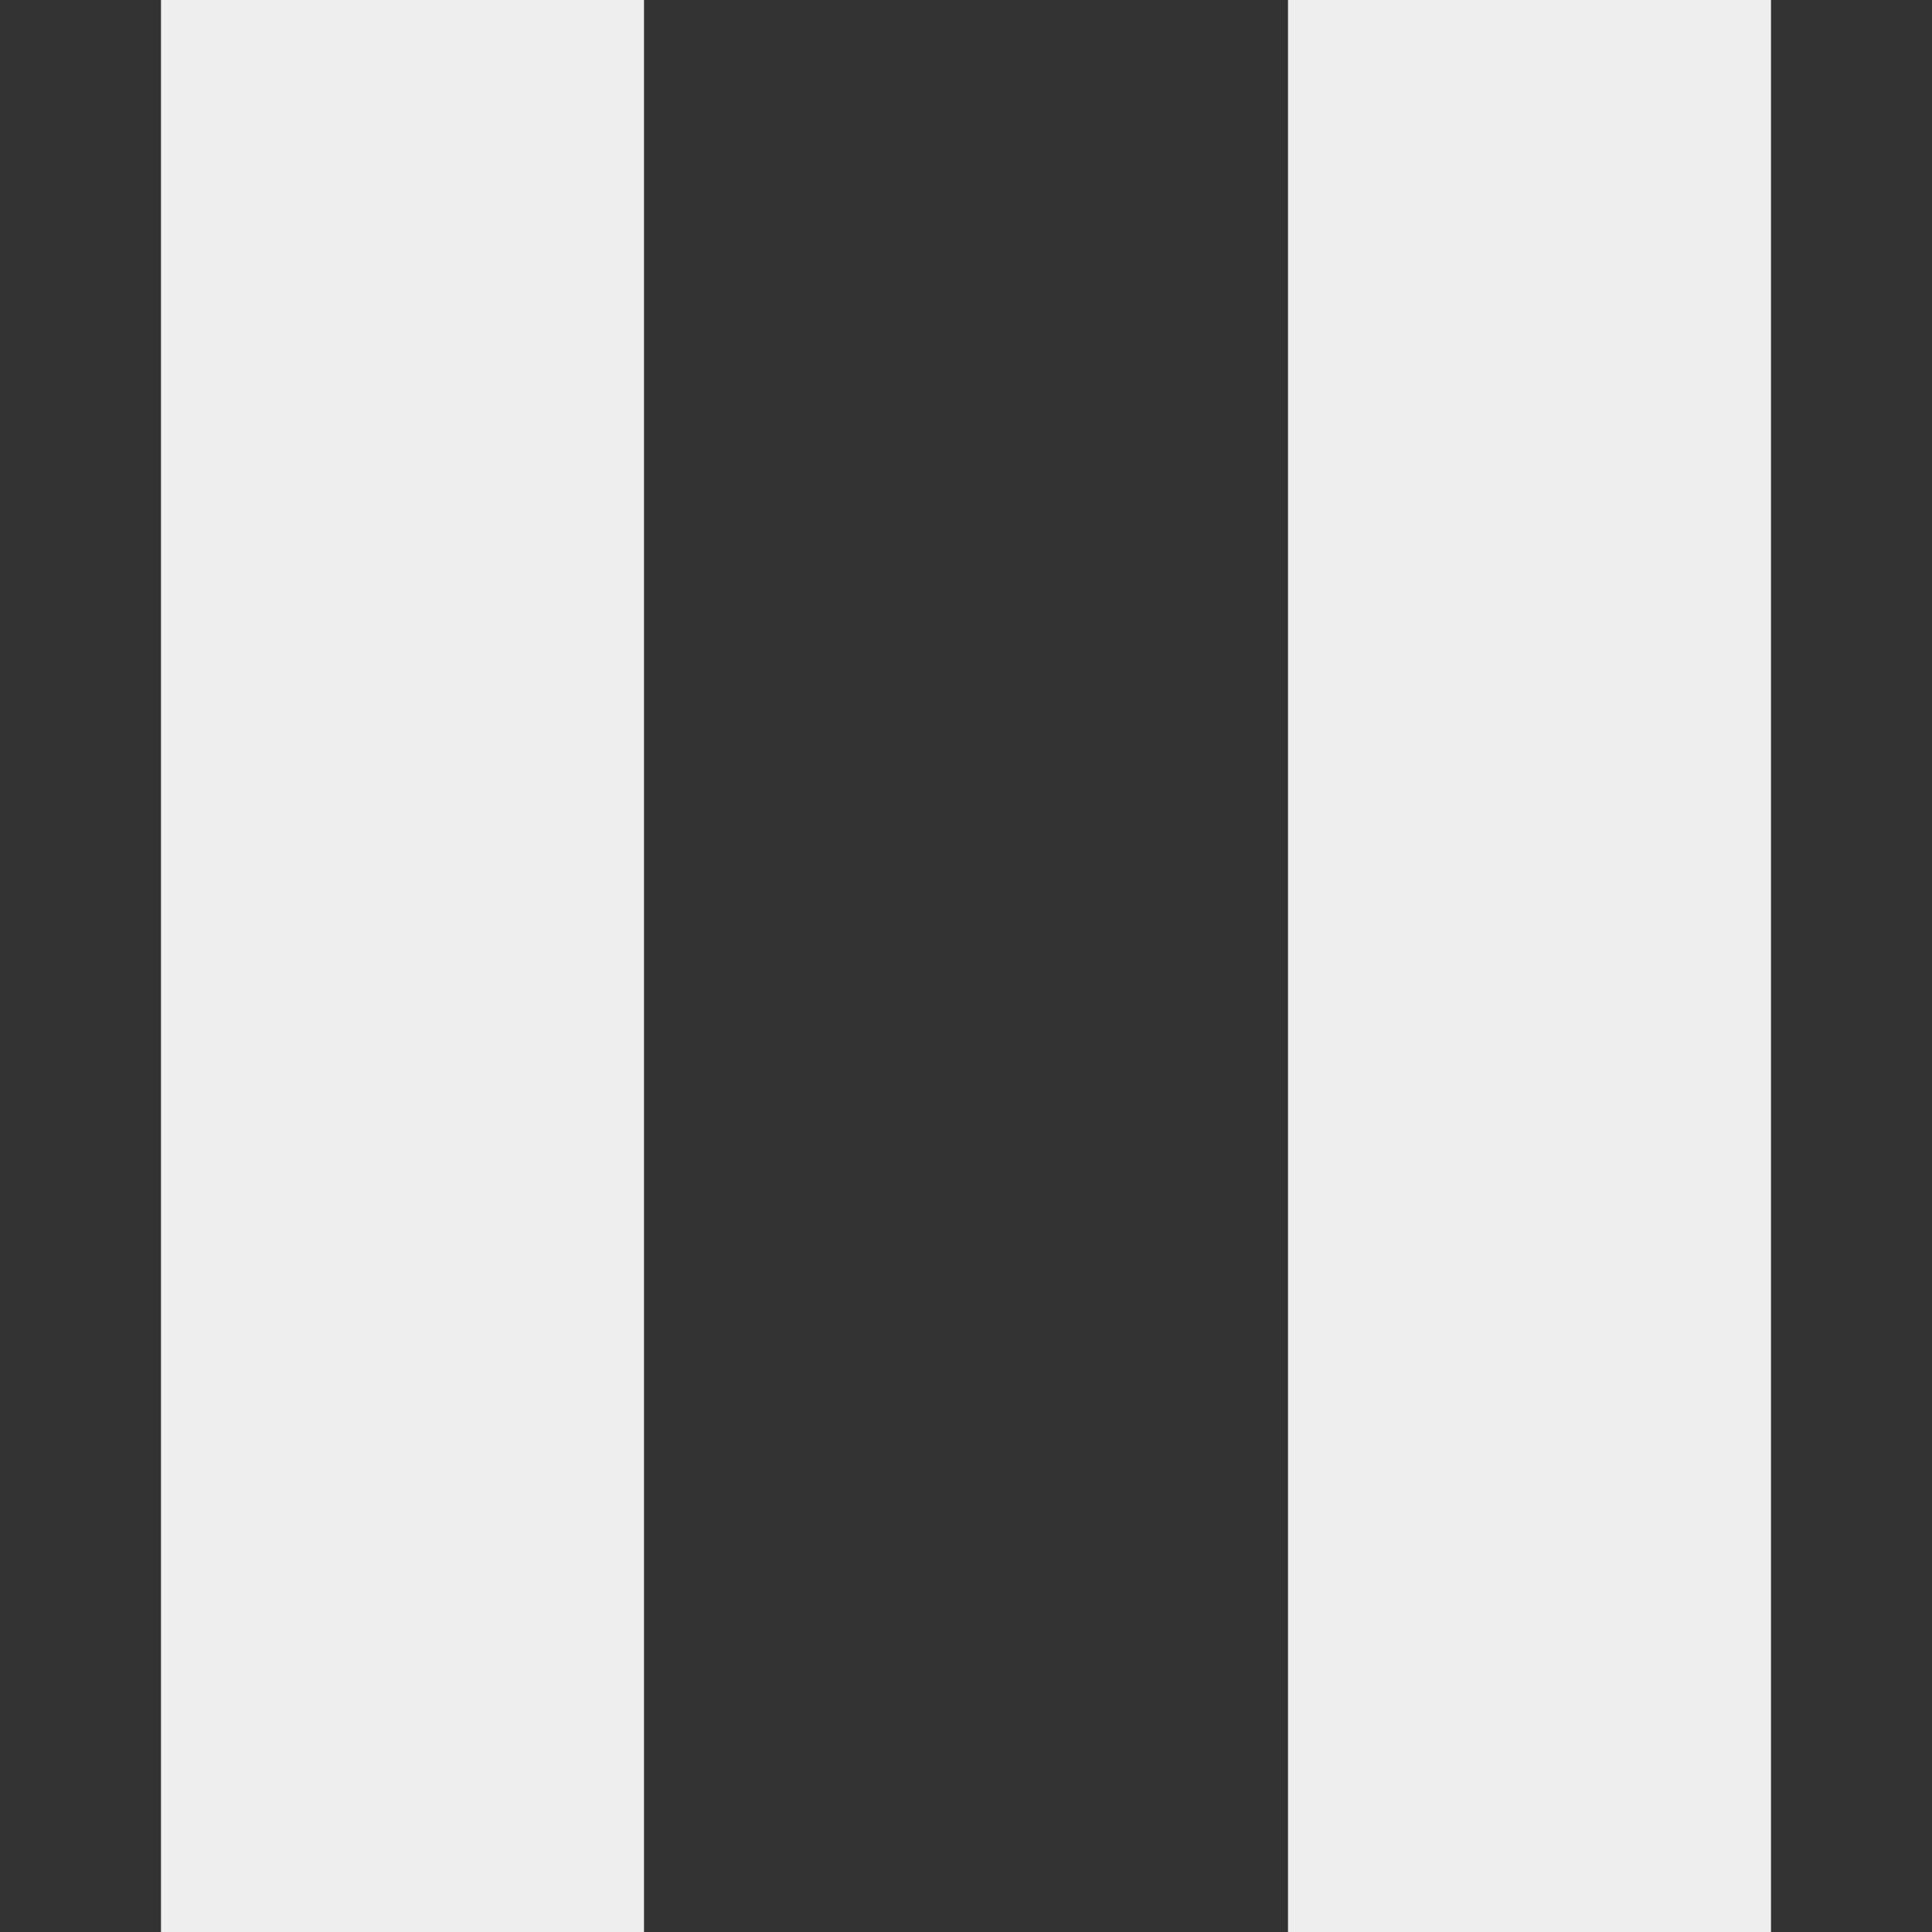 <svg xmlns="http://www.w3.org/2000/svg" version="1.1" viewBox="0 0 12 12" fill="#eee"><rect x="0" y="0" width="12" height="12" fill="#333333" stroke="none"/><path d="M1,0 L4,0 L4,12 L1,12 Z"></path><path d="M8,0 L11,0 L11,12 L8,12 Z"></path></svg>
